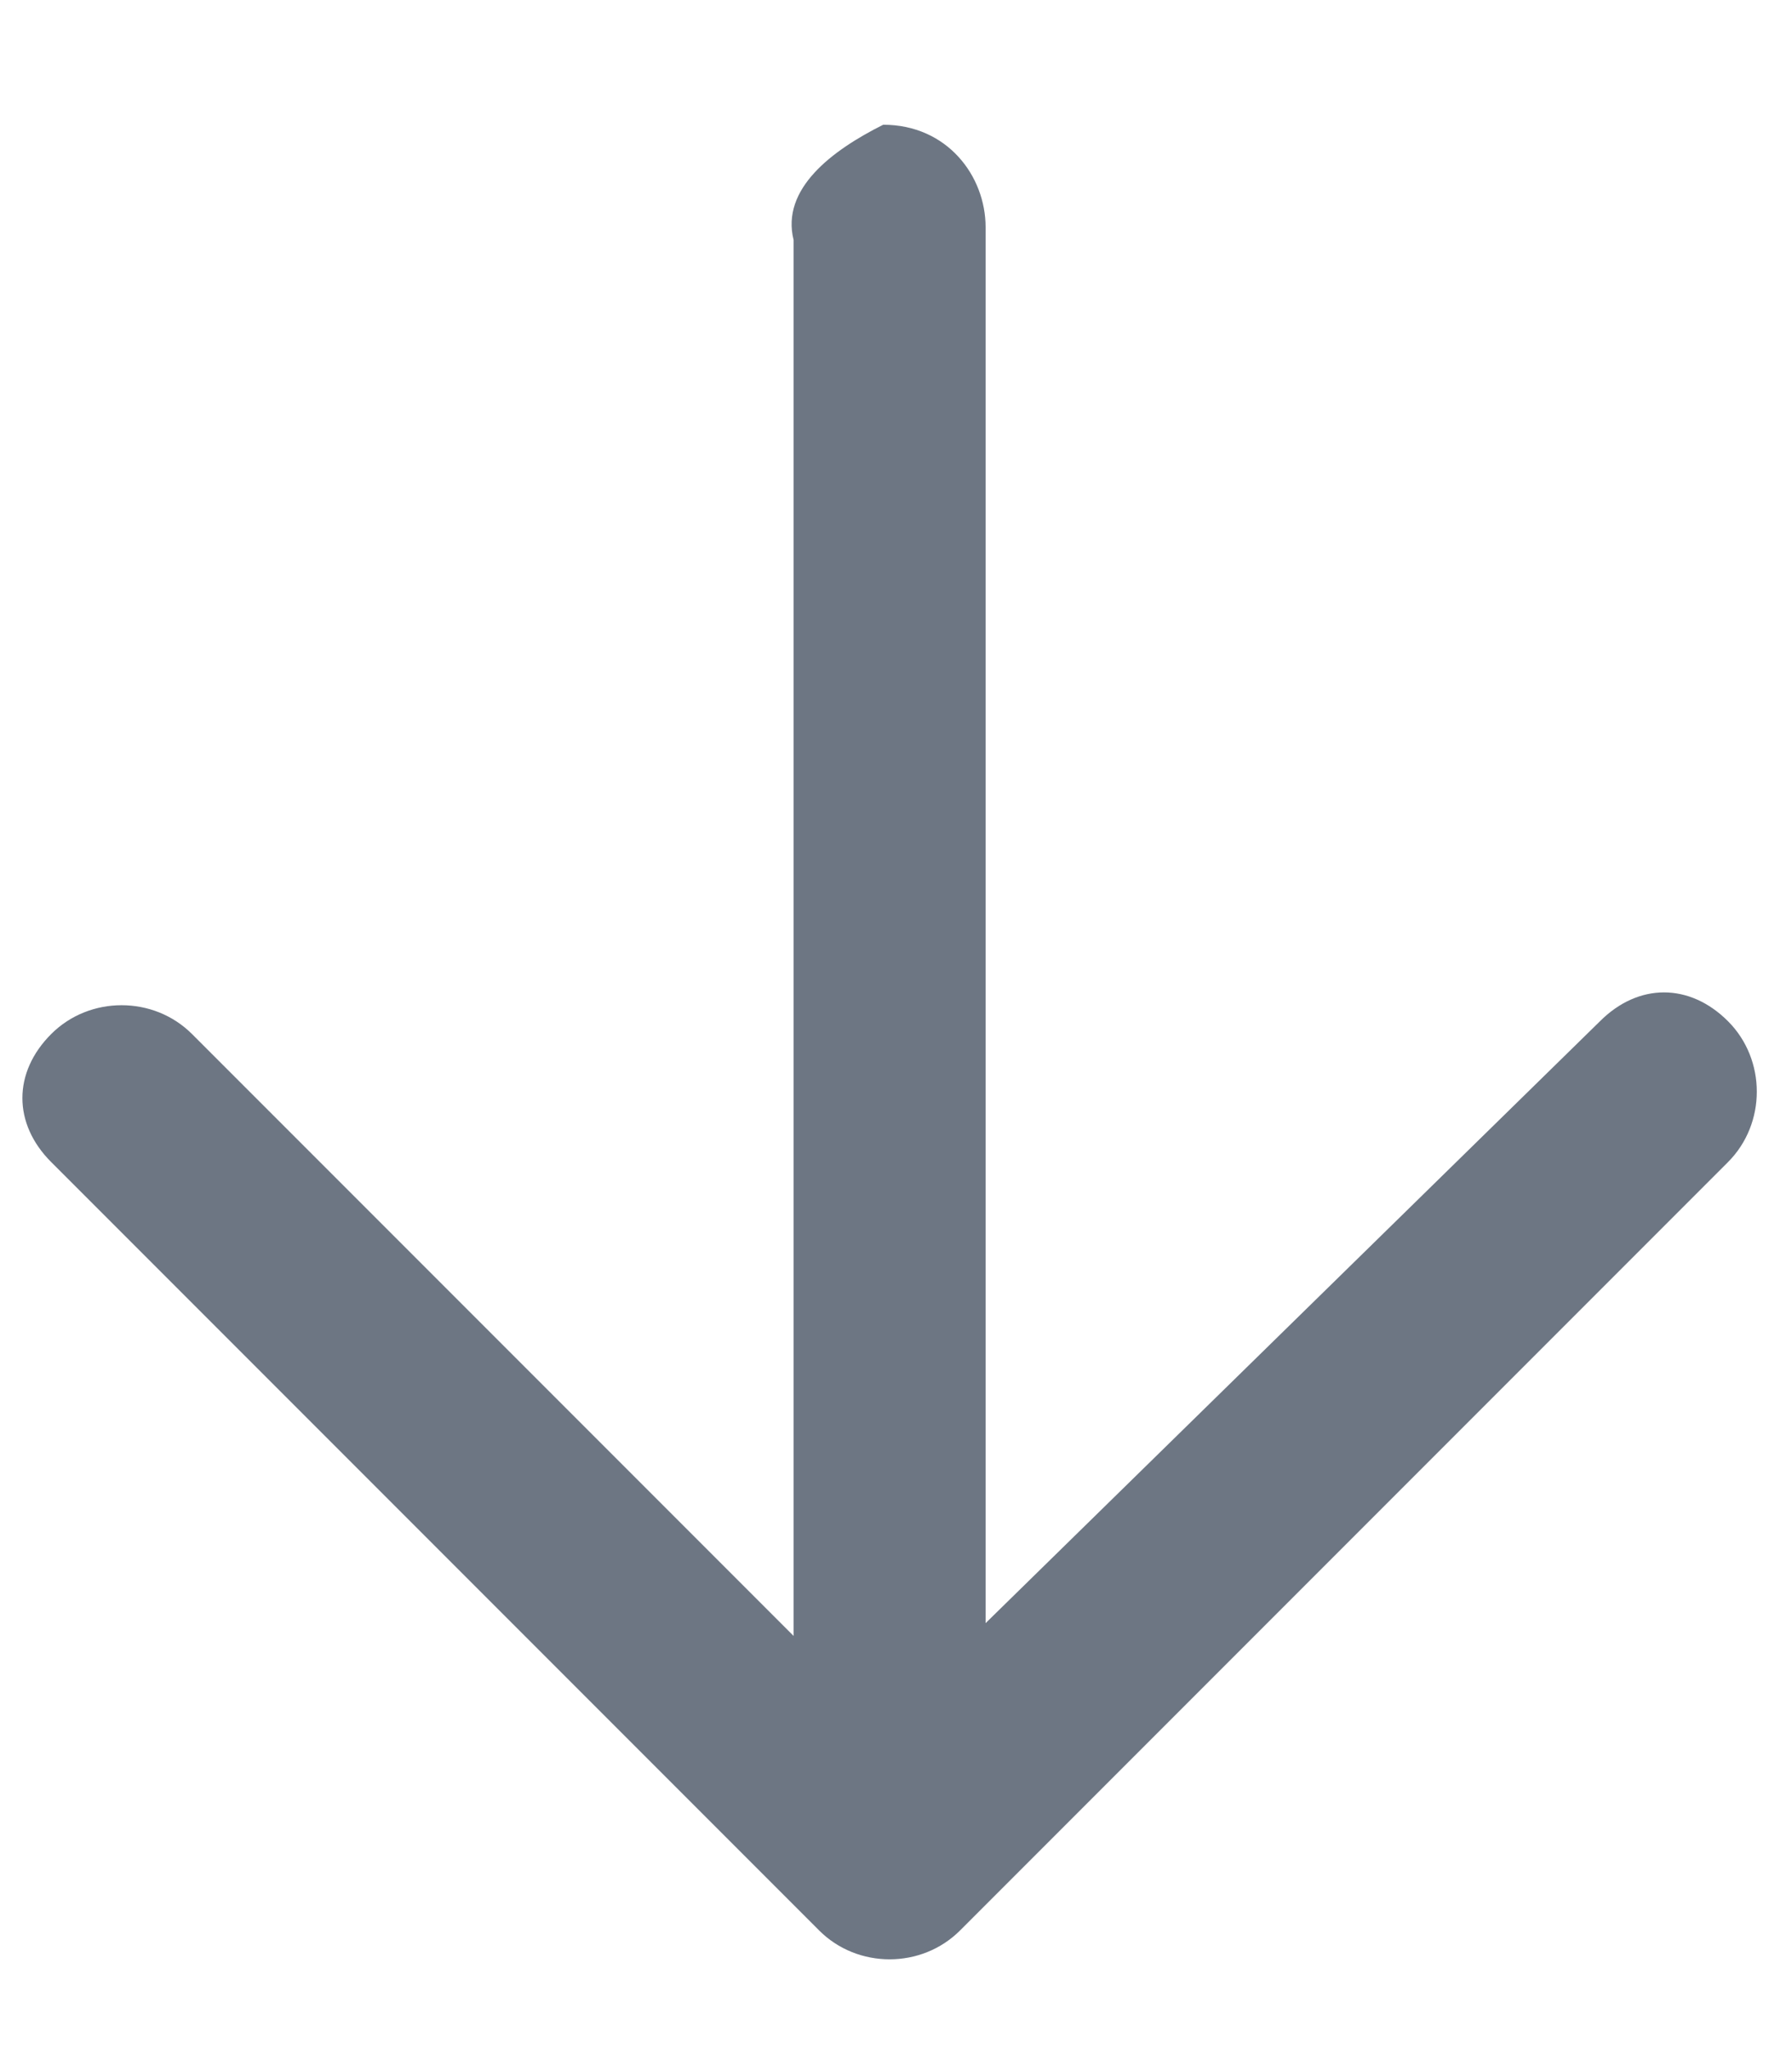 <?xml version="1.0" encoding="UTF-8"?>
<svg width="14px" height="16px" viewBox="0 0 14 16" version="1.1" xmlns="http://www.w3.org/2000/svg" xmlns:xlink="http://www.w3.org/1999/xlink">
    <!-- Generator: Sketch 53 (72520) - https://sketchapp.com -->
    <title>icon-download</title>
    <desc>Created with Sketch.</desc>
    <g id="icon-download" stroke="none" stroke-width="1" fill="none" fill-rule="evenodd" opacity="0.696">
        <g id="noun_back_1144839" transform="translate(7, 8) rotate(-270) translate(-7, -8) translate(-1, 1)" fill="#2E3B4E" fill-rule="nonzero">
            <path d="M14.4,6.3 L3.5,6.3 L8.2,1.6 C8.5,1.3 8.5,0.8 8.2,0.5 C7.9,0.2 7.5,0.2 7.2,0.5 L1.2,6.5 C0.9,6.8 0.9,7.3 1.2,7.6 L7.2,13.6 C7.5,13.9 8,13.9 8.3,13.6 C8.6,13.3 8.6,12.9 8.3,12.6 L3.6,7.8 L14.5,7.8 C14.9,7.8 15.3,7.5 15.3,7 C15.1,6.6 14.8,6.2 14.4,6.3 L14.4,6.3 Z" id="Shape" transform="translate(8.137, 7.05) rotate(-180) translate(-8.137, -7.05) "></path>
        </g>
    </g>
</svg>